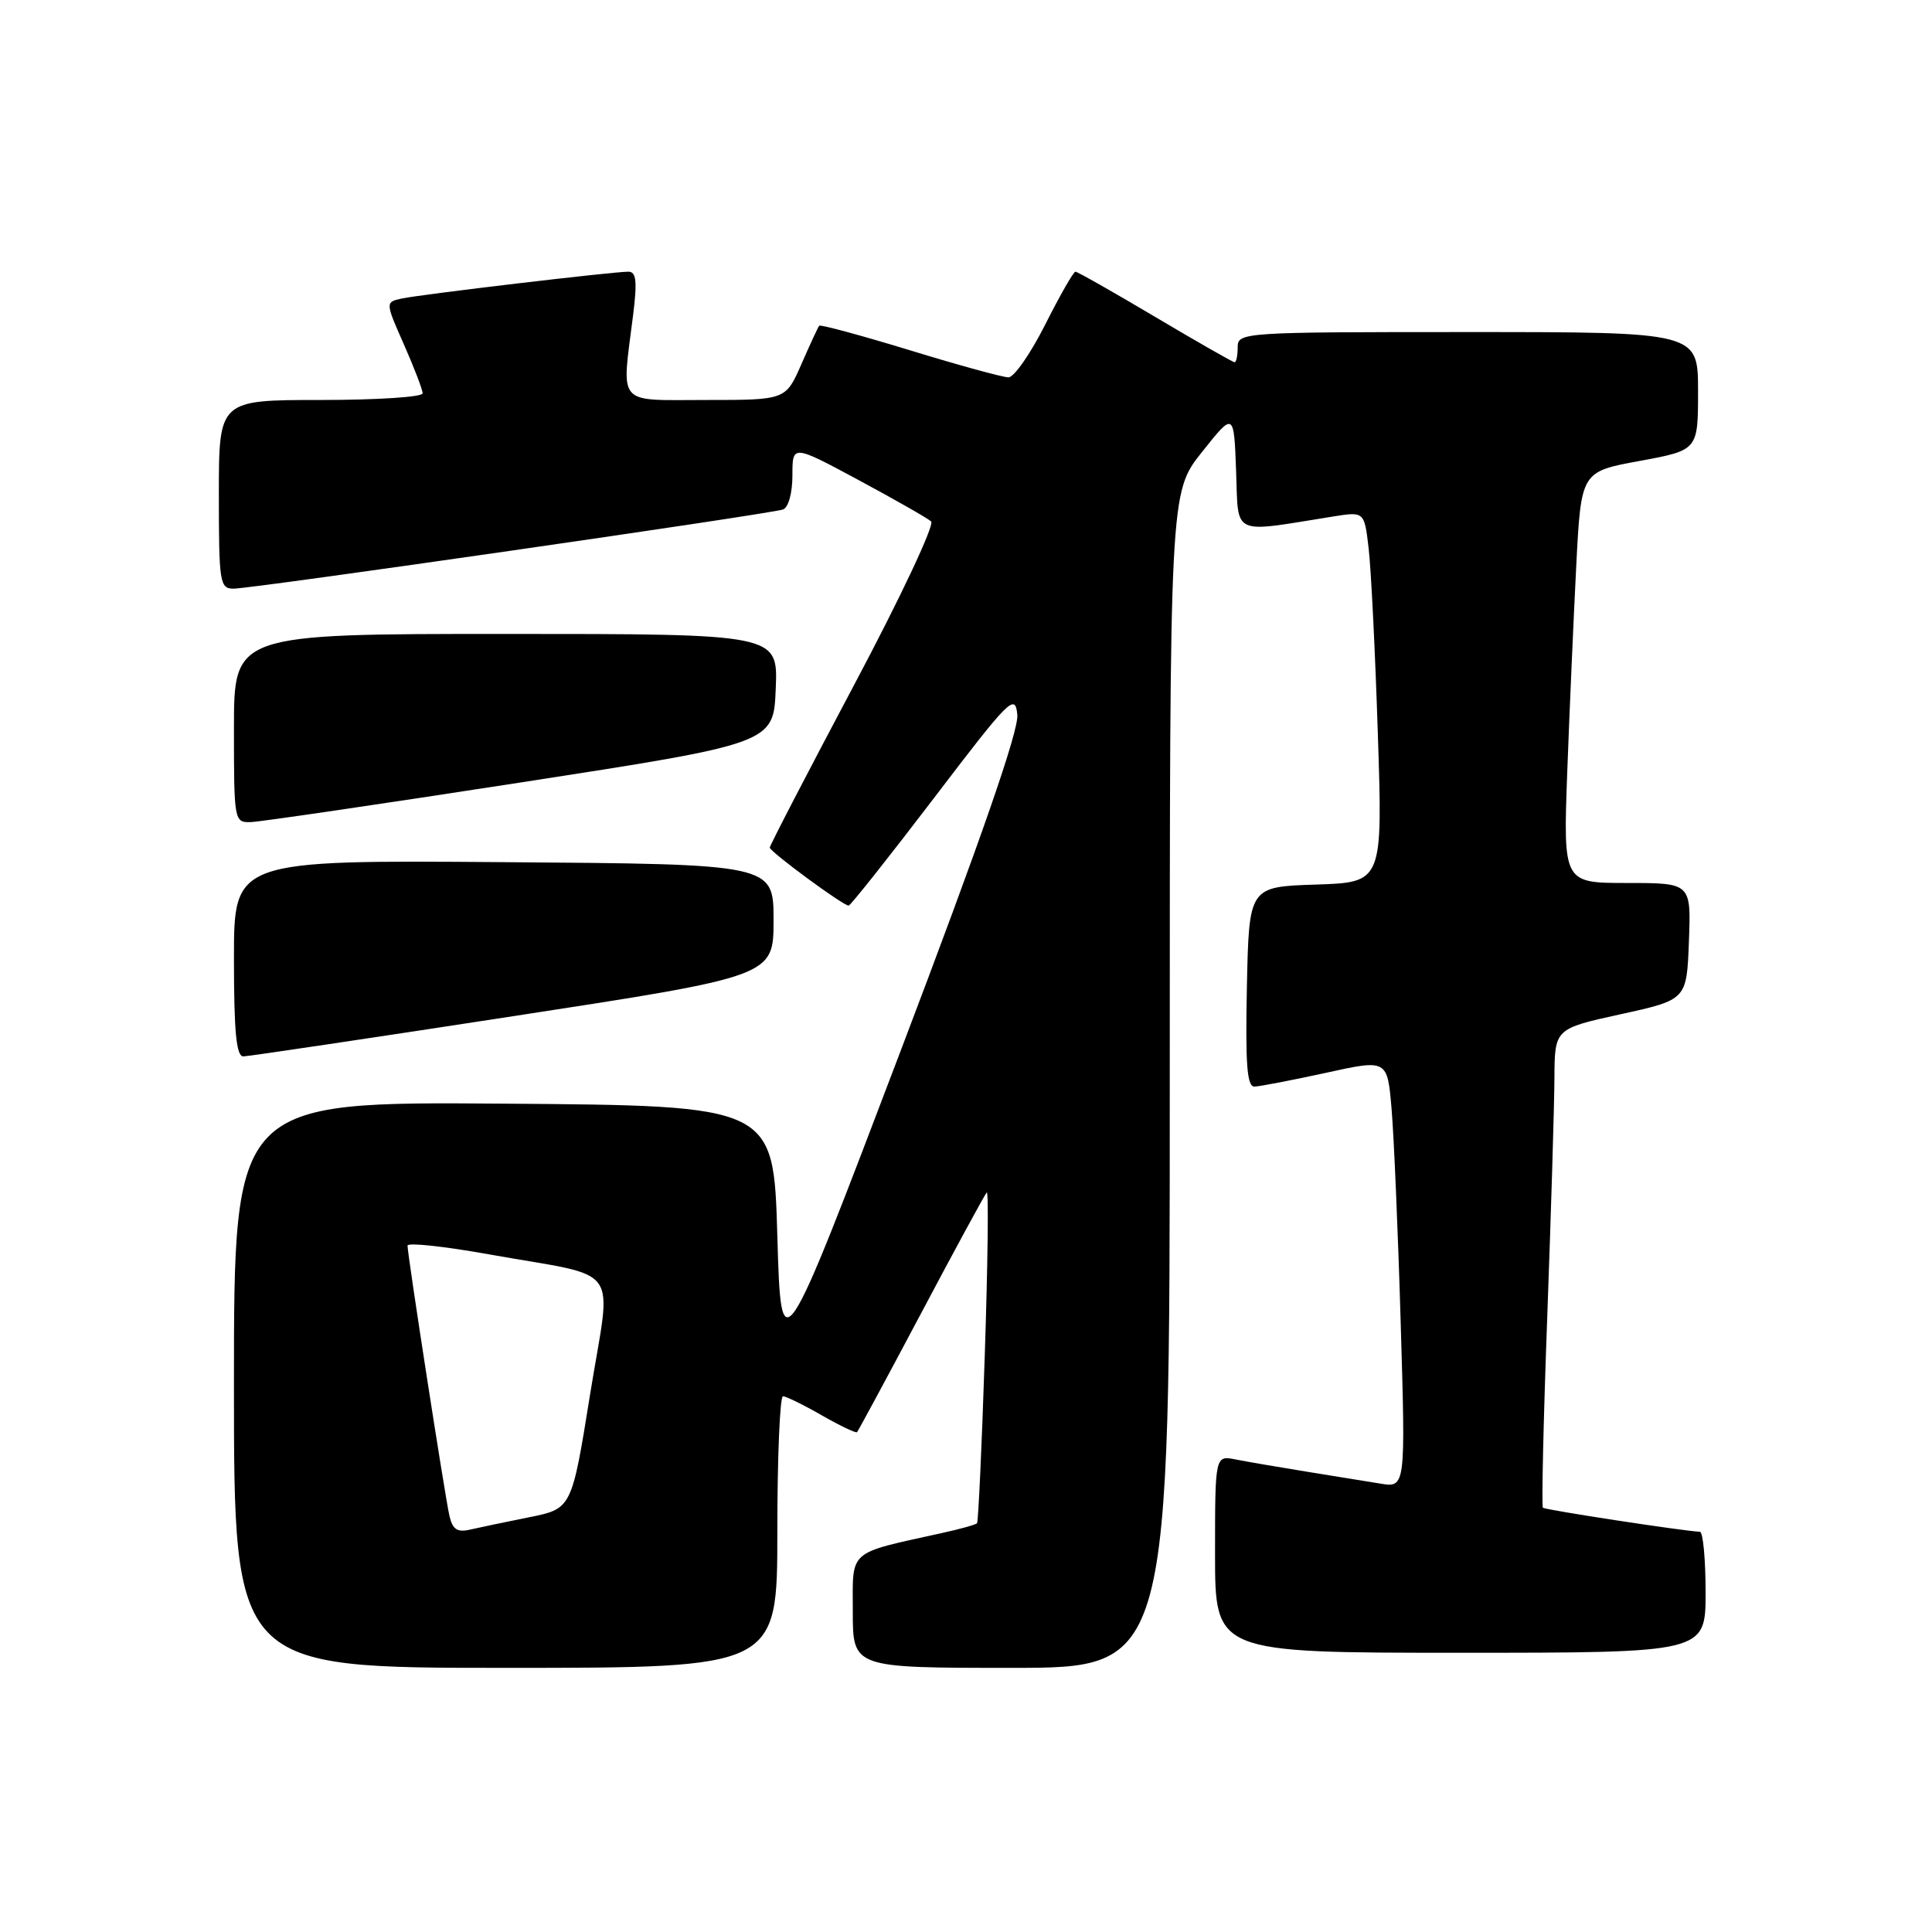 <?xml version="1.0" encoding="UTF-8" standalone="no"?>
<!DOCTYPE svg PUBLIC "-//W3C//DTD SVG 1.1//EN" "http://www.w3.org/Graphics/SVG/1.1/DTD/svg11.dtd" >
<svg xmlns="http://www.w3.org/2000/svg" xmlns:xlink="http://www.w3.org/1999/xlink" version="1.1" viewBox="0 0 256 256">
 <g >
 <path fill="currentColor"
d=" M 103.00 203.00 C 103.00 193.10 103.34 185.01 103.75 185.01 C 104.16 185.02 106.48 186.15 108.89 187.54 C 111.31 188.92 113.41 189.92 113.56 189.77 C 113.71 189.62 117.54 182.52 122.06 174.00 C 126.58 165.47 130.49 158.28 130.75 158.00 C 131.01 157.72 130.89 167.40 130.49 179.50 C 130.10 191.60 129.63 201.65 129.46 201.84 C 129.29 202.03 127.21 202.61 124.83 203.13 C 112.19 205.93 113.00 205.22 113.00 213.54 C 113.00 221.00 113.00 221.00 134.00 221.00 C 155.00 221.00 155.00 221.00 155.00 143.13 C 155.00 65.26 155.00 65.26 159.25 59.92 C 163.50 54.57 163.50 54.57 163.79 62.42 C 164.12 71.15 163.01 70.62 176.64 68.44 C 180.78 67.78 180.78 67.78 181.35 72.64 C 181.67 75.31 182.22 86.37 182.57 97.21 C 183.22 116.92 183.22 116.92 174.36 117.21 C 165.50 117.50 165.50 117.50 165.22 130.75 C 165.01 141.00 165.23 143.99 166.22 143.98 C 166.92 143.96 171.17 143.14 175.67 142.16 C 183.83 140.36 183.83 140.36 184.39 146.93 C 184.70 150.54 185.25 163.32 185.60 175.32 C 186.25 197.14 186.25 197.14 182.87 196.58 C 181.02 196.28 176.57 195.55 173.00 194.98 C 169.43 194.40 165.26 193.69 163.75 193.39 C 161.00 192.84 161.00 192.84 161.00 205.92 C 161.00 219.00 161.00 219.00 193.50 219.00 C 226.00 219.00 226.00 219.00 226.00 211.00 C 226.00 206.60 225.66 202.99 225.25 202.97 C 223.04 202.87 204.73 200.07 204.44 199.78 C 204.26 199.59 204.51 188.20 205.02 174.47 C 205.52 160.74 205.95 146.53 205.97 142.90 C 206.00 136.31 206.00 136.31 214.75 134.39 C 223.50 132.47 223.50 132.47 223.79 124.74 C 224.08 117.00 224.08 117.00 215.61 117.00 C 207.13 117.00 207.13 117.00 207.67 102.25 C 207.97 94.14 208.51 81.88 208.86 75.00 C 209.50 62.50 209.50 62.50 217.25 61.08 C 225.00 59.65 225.00 59.65 225.00 51.83 C 225.00 44.00 225.00 44.00 194.50 44.00 C 164.67 44.00 164.00 44.04 164.00 46.00 C 164.00 47.10 163.82 48.00 163.59 48.00 C 163.37 48.00 158.64 45.30 153.08 42.00 C 147.52 38.70 142.76 36.00 142.50 36.00 C 142.24 36.00 140.44 39.15 138.50 43.00 C 136.56 46.85 134.37 50.00 133.63 50.00 C 132.89 50.00 127.01 48.39 120.56 46.41 C 114.11 44.44 108.71 42.98 108.55 43.16 C 108.39 43.35 107.33 45.64 106.19 48.25 C 104.11 53.00 104.11 53.00 93.56 53.00 C 81.54 53.00 82.36 53.95 83.89 41.75 C 84.45 37.25 84.31 36.00 83.26 36.00 C 81.19 36.00 55.79 39.01 53.27 39.55 C 51.04 40.03 51.04 40.03 53.52 45.64 C 54.88 48.72 56.00 51.64 56.00 52.12 C 56.00 52.61 49.92 53.00 42.50 53.00 C 29.00 53.00 29.00 53.00 29.00 65.50 C 29.00 77.25 29.12 78.00 30.96 78.00 C 33.43 78.00 102.05 68.11 103.75 67.51 C 104.47 67.25 105.00 65.34 105.00 62.98 C 105.00 58.90 105.00 58.90 113.75 63.60 C 118.56 66.19 122.90 68.66 123.38 69.09 C 123.87 69.52 119.27 79.29 113.13 90.84 C 107.01 102.37 102.00 112.03 102.00 112.31 C 102.00 112.85 111.71 120.00 112.45 120.00 C 112.69 120.00 117.75 113.62 123.70 105.82 C 133.83 92.52 134.52 91.83 134.80 94.71 C 135.01 96.78 130.01 111.18 119.30 139.35 C 103.50 180.92 103.50 180.92 103.00 163.71 C 102.50 146.50 102.50 146.50 66.75 146.24 C 31.00 145.97 31.00 145.97 31.00 183.49 C 31.00 221.00 31.00 221.00 67.00 221.00 C 103.00 221.00 103.00 221.00 103.00 203.00 Z  M 68.00 134.65 C 102.50 129.35 102.50 129.35 102.50 121.93 C 102.50 114.50 102.50 114.50 66.75 114.24 C 31.00 113.97 31.00 113.97 31.00 126.99 C 31.00 136.74 31.31 139.99 32.25 139.98 C 32.94 139.96 49.02 137.57 68.00 134.65 Z  M 69.00 103.68 C 102.50 98.50 102.50 98.50 102.79 91.25 C 103.09 84.00 103.09 84.00 67.04 84.00 C 31.00 84.00 31.00 84.00 31.00 96.50 C 31.00 108.82 31.03 109.00 33.25 108.93 C 34.49 108.89 50.57 106.53 69.00 103.68 Z  M 59.55 200.85 C 58.96 198.26 54.00 166.28 54.00 165.05 C 54.00 164.62 58.84 165.14 64.75 166.20 C 82.73 169.42 81.04 167.09 78.20 184.70 C 75.76 199.91 75.76 199.91 70.13 201.04 C 67.03 201.66 63.51 202.40 62.29 202.68 C 60.59 203.08 59.97 202.66 59.55 200.85 Z "/>
</g>
</svg>